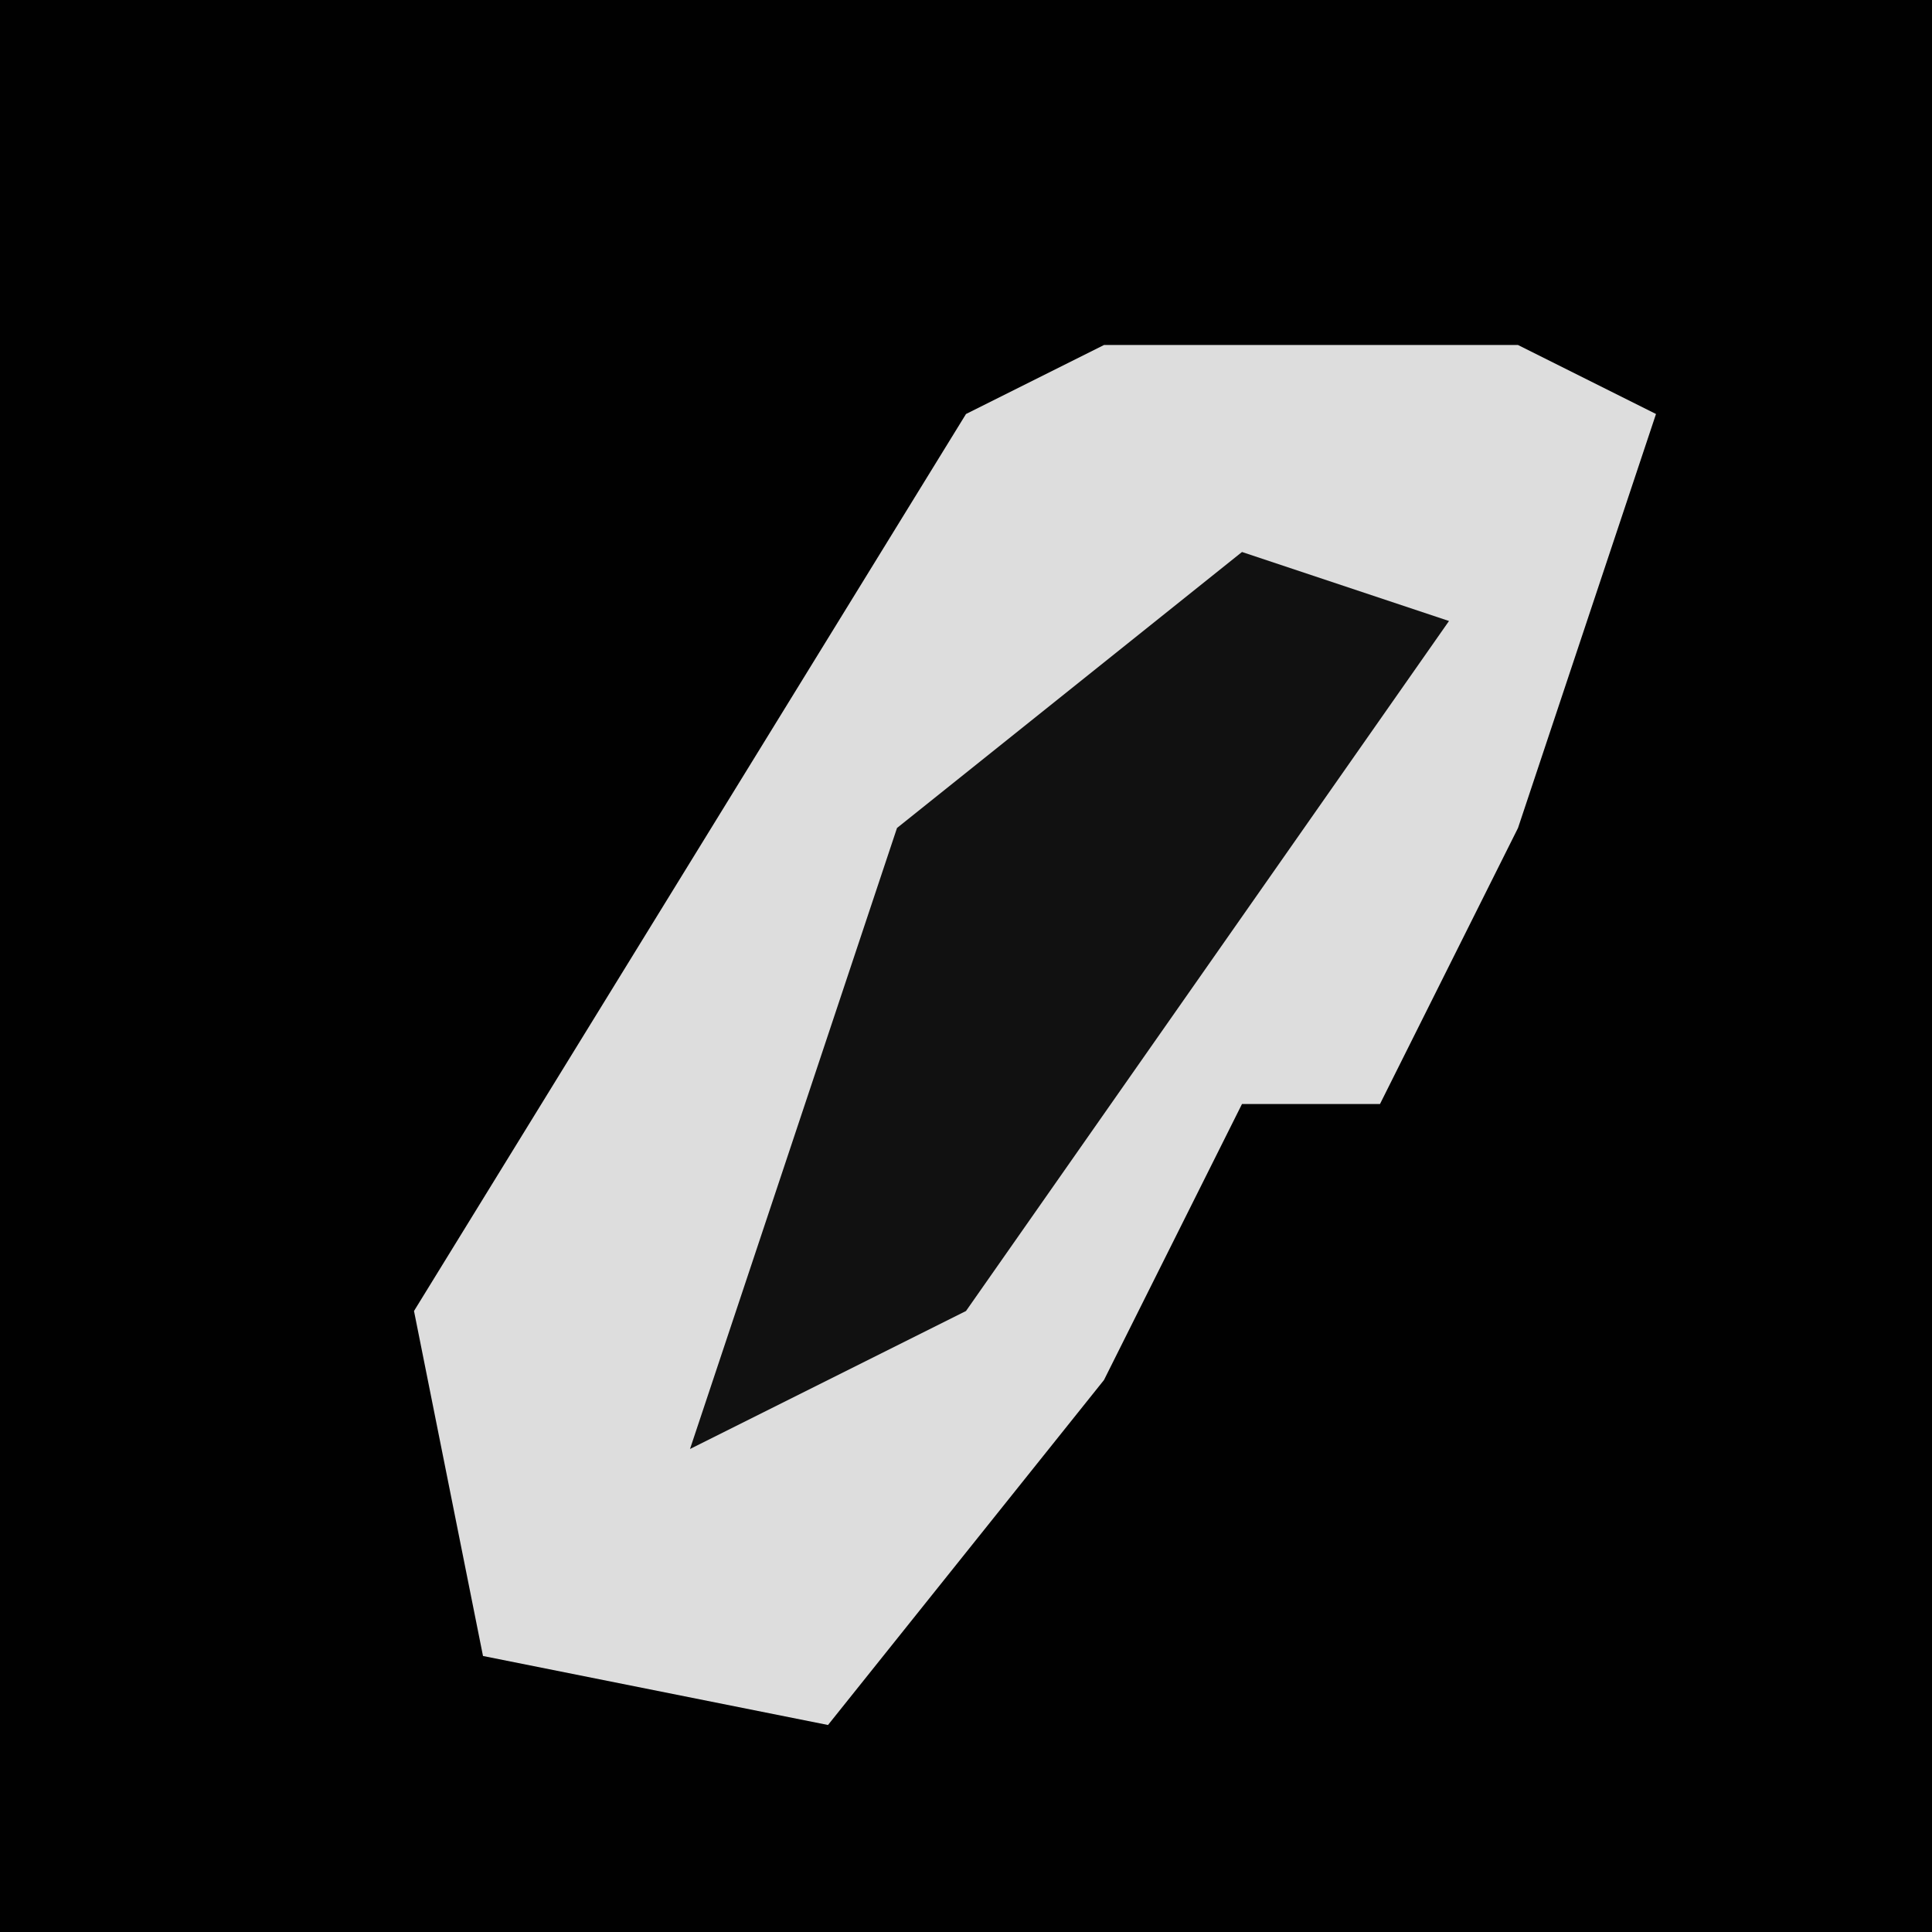 <?xml version="1.0" encoding="UTF-8"?>
<svg version="1.1" xmlns="http://www.w3.org/2000/svg" width="28" height="28">
<path d="M0,0 L28,0 L28,28 L0,28 Z " fill="#010101" transform="translate(0,0)"/>
<path d="M0,0 L6,0 L8,1 L6,7 L4,11 L2,11 L0,15 L-4,20 L-9,19 L-10,14 L-2,1 Z " fill="#DDDDDD" transform="translate(16,5)"/>
<path d="M0,0 L3,1 L-4,11 L-8,13 L-5,4 Z " fill="#111111" transform="translate(18,8)"/>
</svg>
